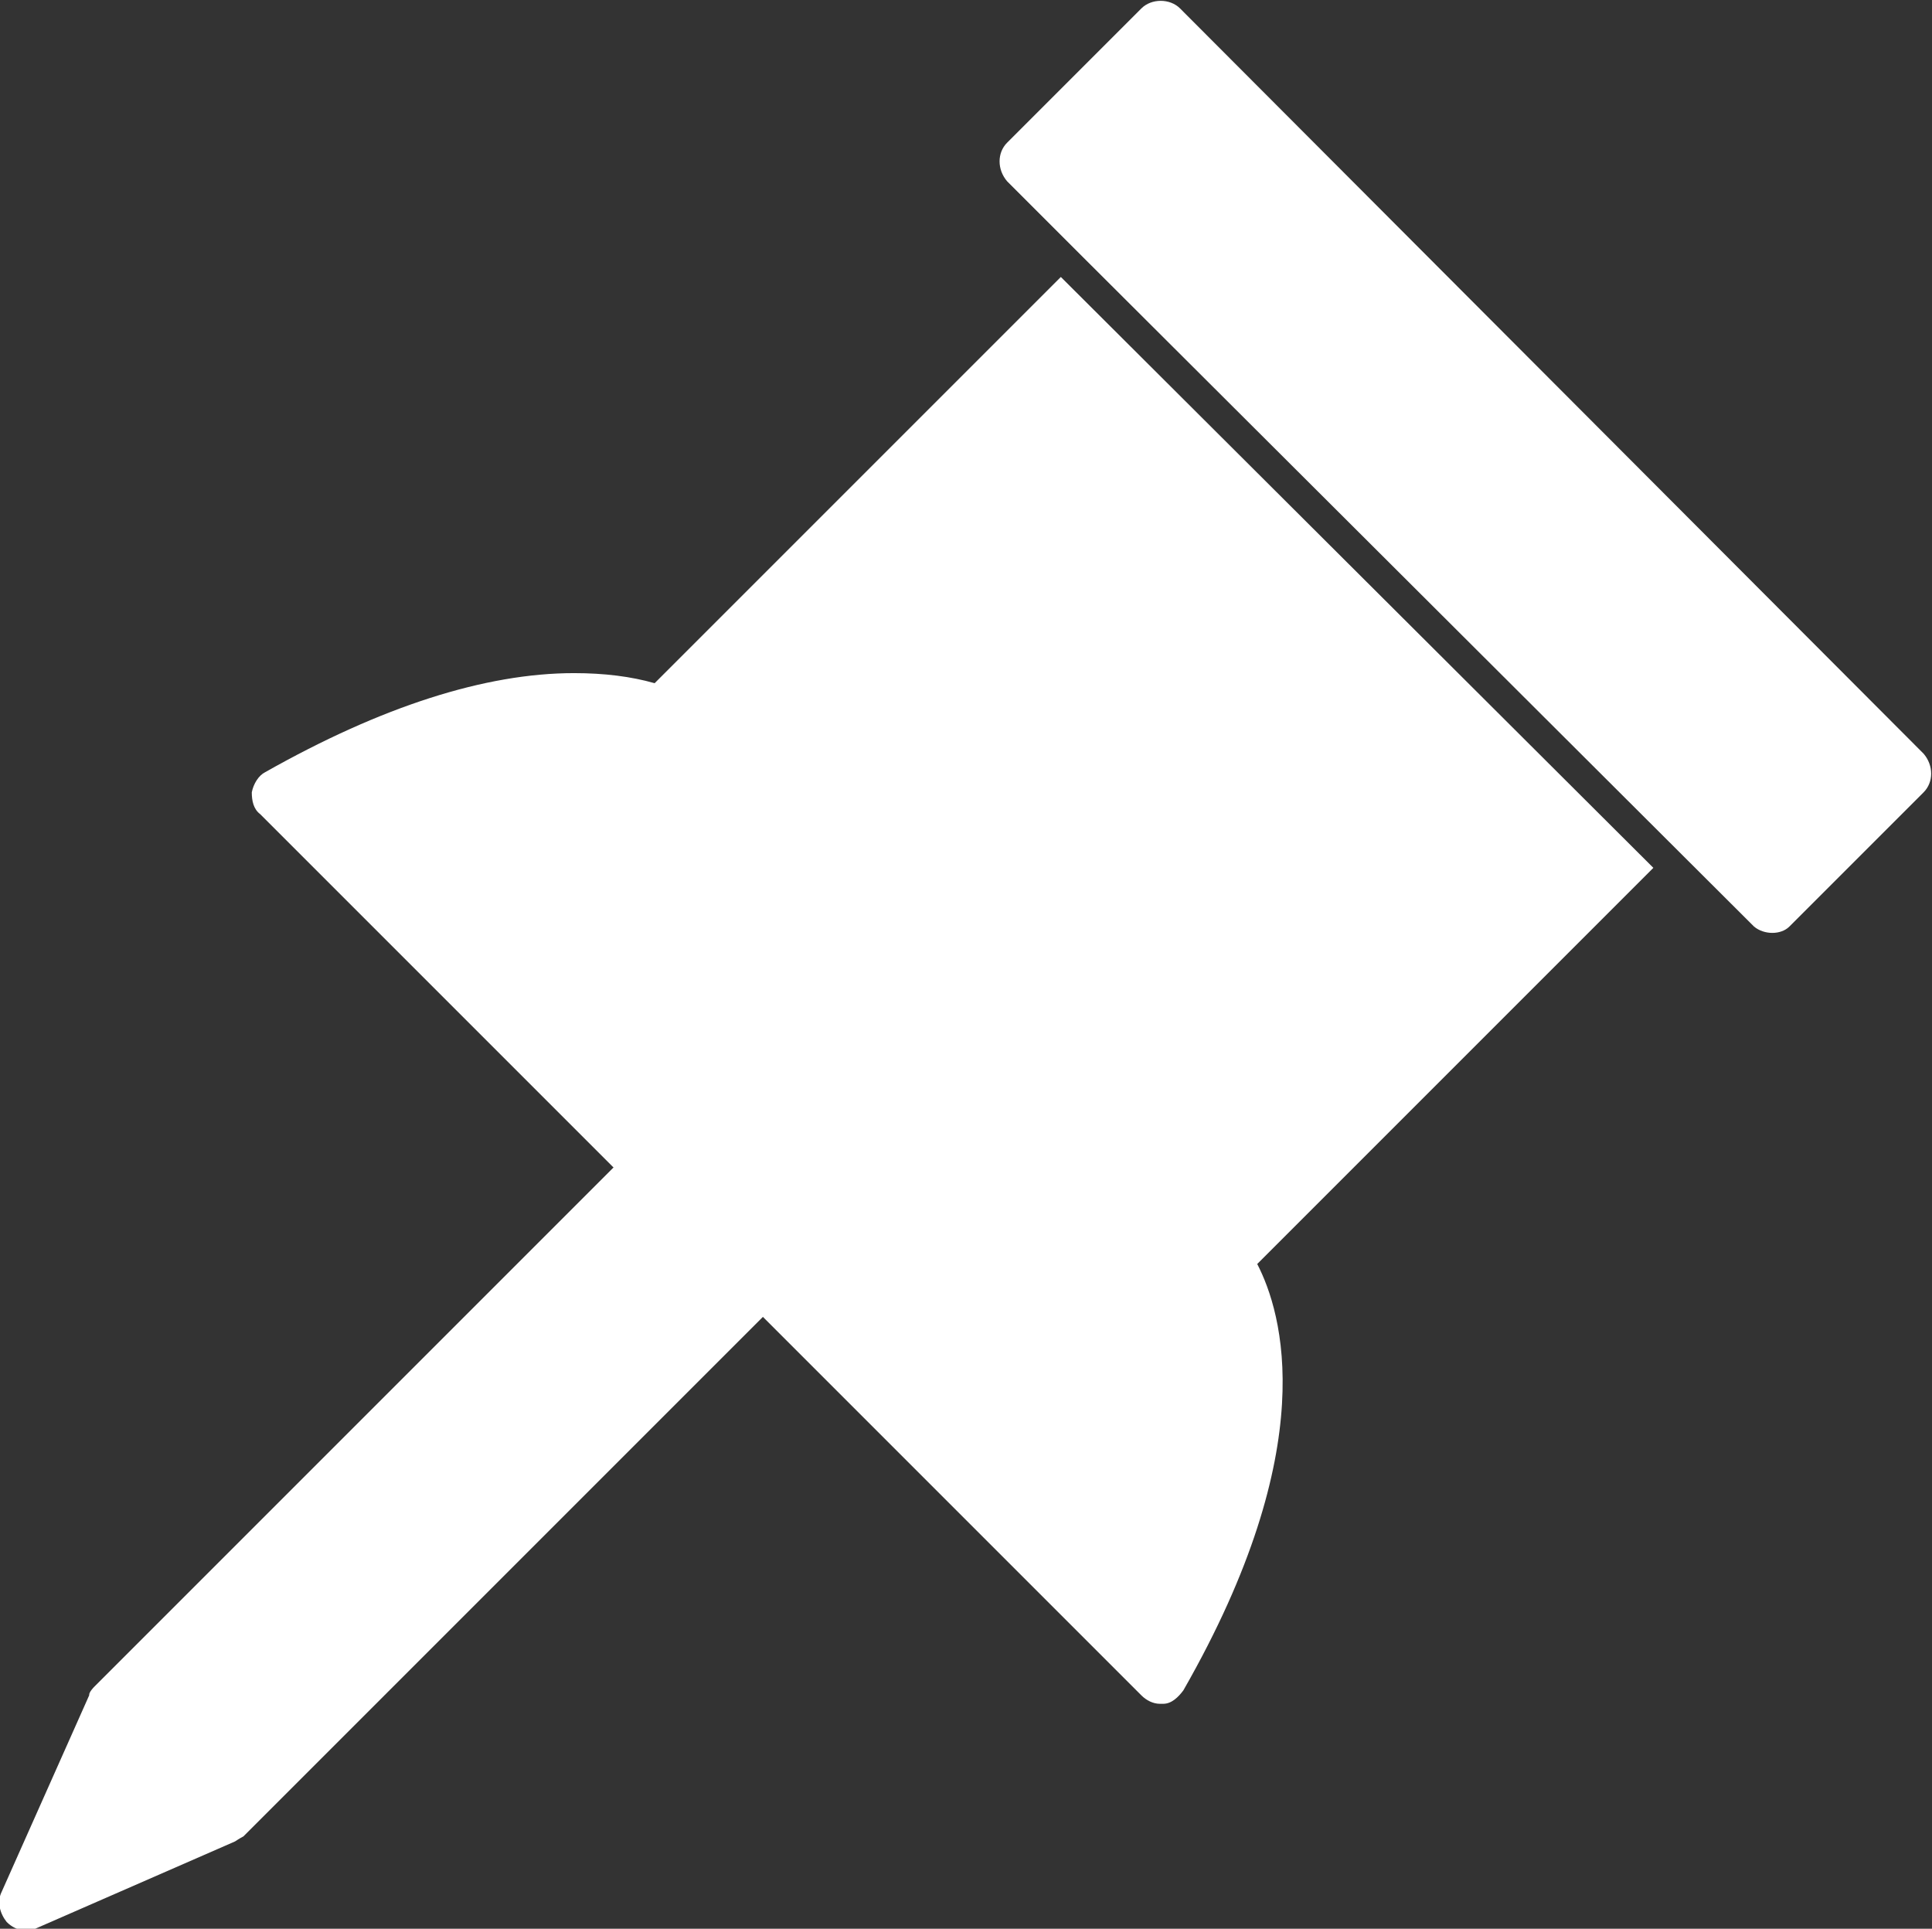 <?xml version="1.0" encoding="UTF-8"?>
<svg id="_圖層_2" data-name="圖層 2" xmlns="http://www.w3.org/2000/svg" viewBox="0 0 11.51 11.49">
  <rect x="0" y="0" width="11.51" height="11.49" fill="#333333" stroke="none"/>
  <defs>
    <style>
      .cls-1 {
        fill: #fff;
      }
    </style>
  </defs>
  <g id="_圖層_1-2" data-name="圖層 1">
    <g>
      <path class="cls-1" d="m.54,10.08L.01,11.27c-.03.06-.01.13.03.18.03.03.07.05.11.05.02,0,.04,0,.06-.01l1.19-.52s.03-.02.05-.03l3.31-3.31-.89-.89-3.31,3.31s-.03.03-.03.05Z"/>
      <path class="cls-1" d="m6.33,1.64l-2.43,2.43c-.14-.04-.3-.06-.48-.06-.53,0-1.15.2-1.84.59-.04.02-.07.07-.08.12,0,.05.01.1.05.13l2.1,2.1h0s.89.89.89.89h0s2.26,2.26,2.26,2.26c.03.03.07.05.11.05,0,0,.01,0,.02,0,.05,0,.09-.04.12-.08.83-1.45.59-2.25.44-2.54l2.36-2.36-3.53-3.52Z"/>
      <path class="cls-1" d="m10.45,5.52c.06.05.16.05.21,0l.8-.8c.06-.06.06-.16,0-.23L7.03.05c-.06-.06-.17-.06-.23,0l-.8.8c-.06.06-.06.16,0,.23l.45.45h0s4.01,4,4.01,4Z"/>
    </g>
  </g>
</svg>